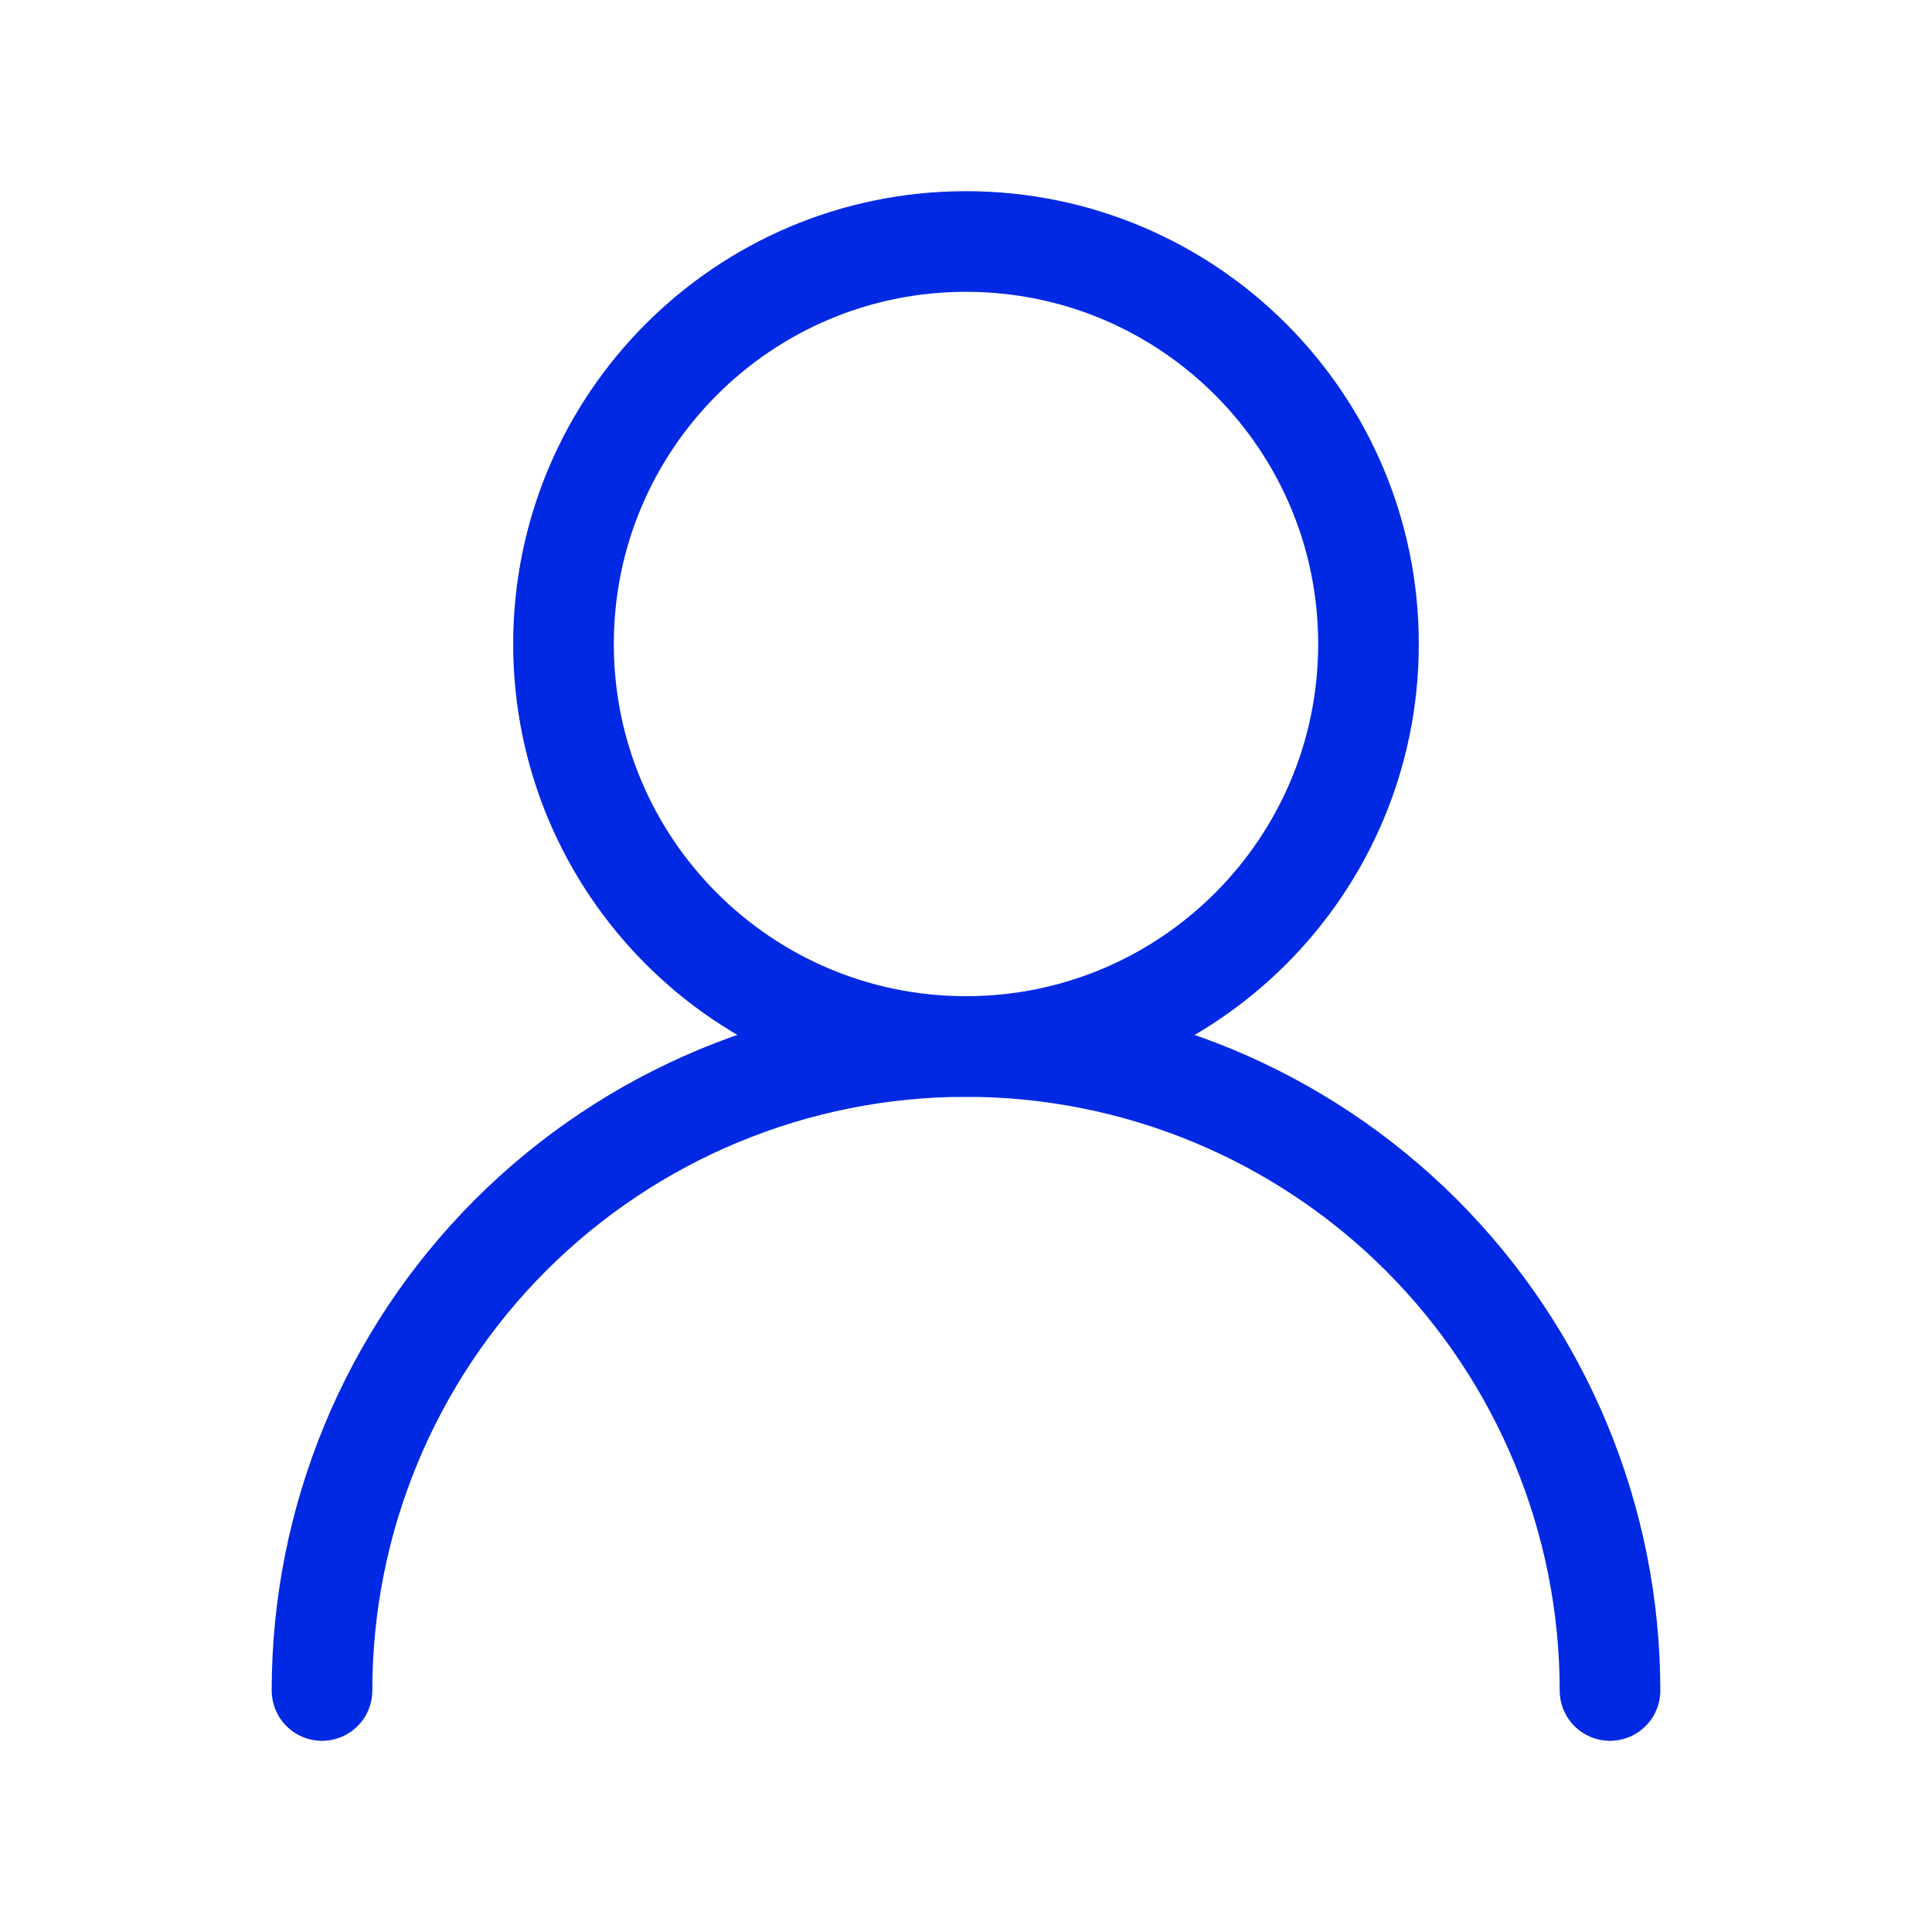 <svg width="48" height="48" viewBox="0 0 48 48" fill="none" xmlns="http://www.w3.org/2000/svg">
<path d="M24 26C29.523 26 34 21.523 34 16C34 10.477 29.523 6 24 6C18.477 6 14 10.477 14 16C14 21.523 18.477 26 24 26Z" stroke="#0129E3" stroke-width="2.5" stroke-linecap="round" stroke-linejoin="round"/>
<path d="M40 42C40 37.757 38.314 33.687 35.314 30.686C32.313 27.686 28.244 26 24 26C19.756 26 15.687 27.686 12.686 30.686C9.686 33.687 8 37.757 8 42" stroke="#0129E3" stroke-width="2.5" stroke-linecap="round" stroke-linejoin="round"/>
</svg>
